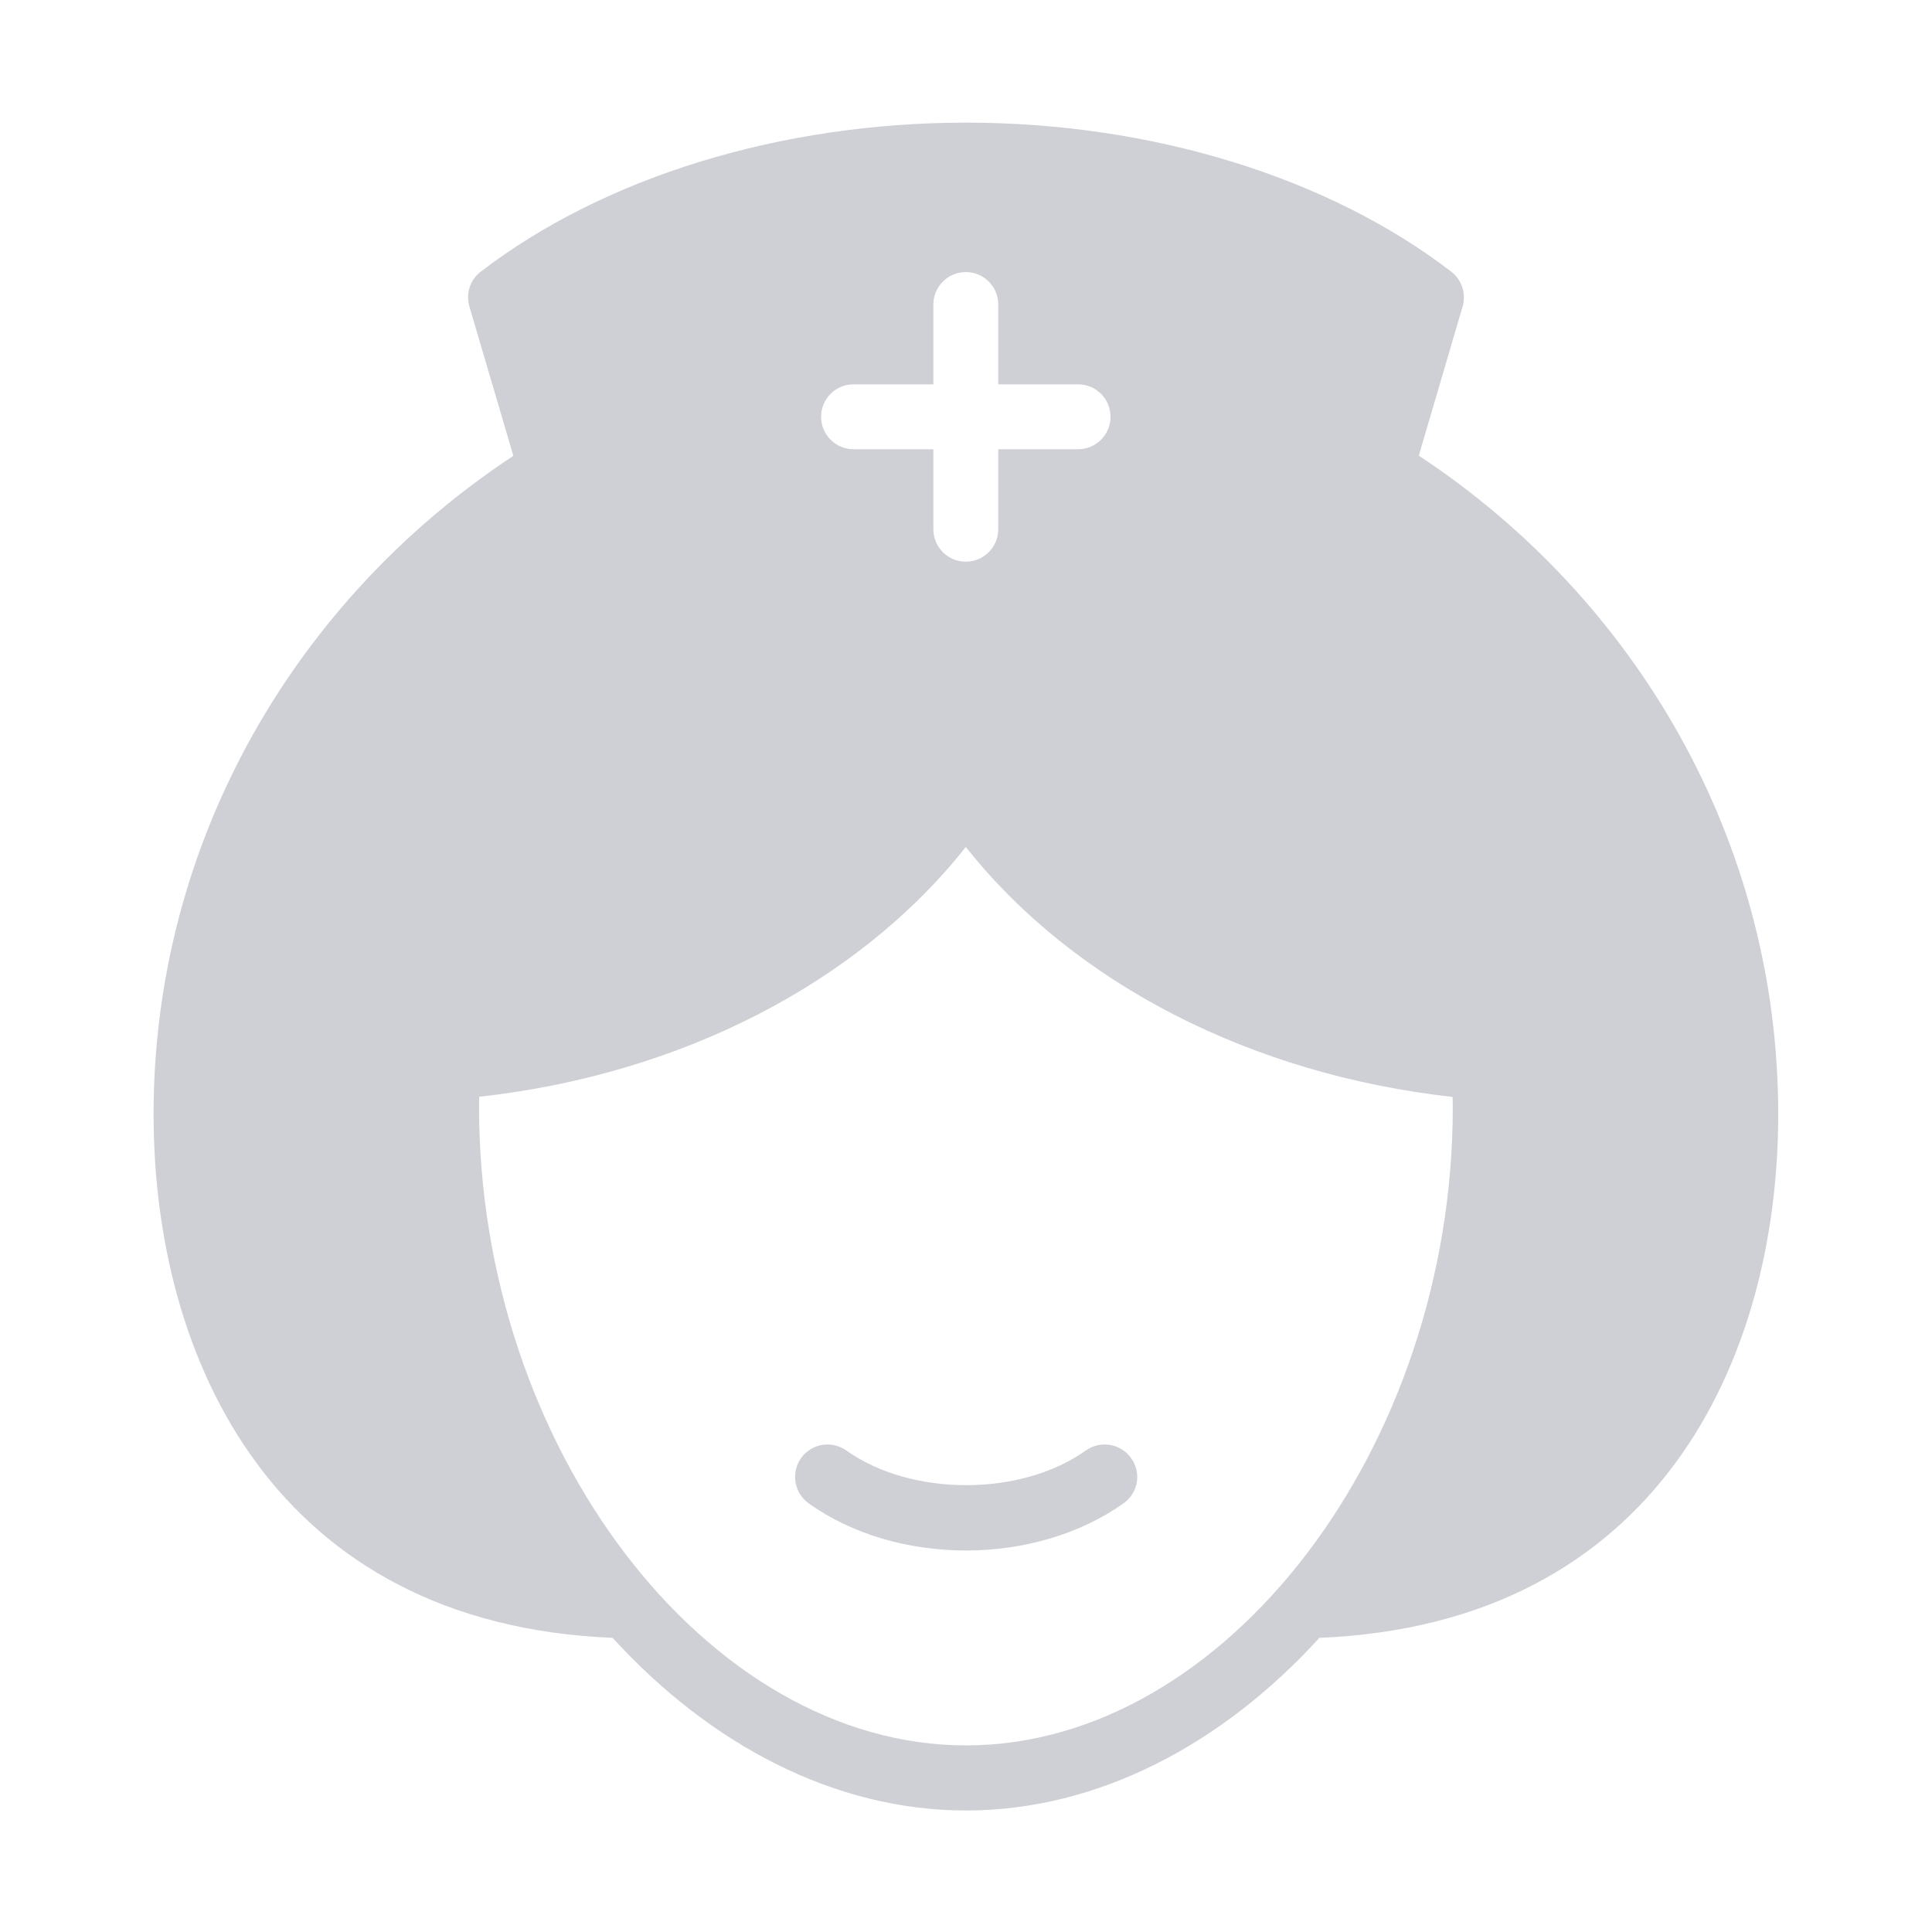 <?xml version="1.0" standalone="no"?><!DOCTYPE svg PUBLIC "-//W3C//DTD SVG 1.1//EN"
        "http://www.w3.org/Graphics/SVG/1.1/DTD/svg11.dtd">
<svg t="1684072406810" class="icon" viewBox="0 0 1024 1024" version="1.1" xmlns="http://www.w3.org/2000/svg"
     p-id="10236" xmlns:xlink="http://www.w3.org/1999/xlink" width="200" height="200">
    <path d="M575.5 768.8c-34.4 24.5-92.5 24.5-126.9 0-7.8-5.5-18.5-3.7-24 4s-3.7 18.5 4 24c23.4 16.7 53.4 25 83.4 25 30 0 60.1-8.4 83.5-25 7.8-5.5 9.6-16.3 4-24-5.5-7.7-16.3-9.5-24-4z m0 0"
          fill="#ced0d6" p-id="10237"></path>
    <path d="M752 241.5l23.2-79c2-6.8-0.4-14.2-6-18.5C703.9 93.8 610.1 65 512 65s-191.8 28.8-257.2 79c-5.7 4.3-8 11.7-6 18.5l23.3 79.1c-114.9 75.7-190.7 203.8-190.7 349 0 130 64.2 270.1 243.3 277.5 51.6 56.5 117.5 91.5 187.3 91.5 69.8 0 135.8-35 187.3-91.5 179.1-7.4 243.2-147.4 243.2-277.5 0-145.2-75.7-273.4-190.5-349.1z m-299.6-37.8h42.3v-42.3c0-9.5 7.7-17.2 17.2-17.2s17.2 7.7 17.2 17.2v42.3h42.3c9.5 0 17.2 7.7 17.2 17.2s-7.7 17.2-17.2 17.2h-42.3v42.4c0 9.5-7.7 17.2-17.2 17.2s-17.2-7.7-17.2-17.2v-42.4h-42.3c-9.5 0-17.2-7.7-17.2-17.2s7.7-17.2 17.2-17.2zM512 925.1c-137.5 0-258.1-158.1-258.1-338.5 0-1.8 0.1-3.5 0.1-5.3 106.2-11.7 200.6-59.9 257.9-132.4 57.4 72.6 151.8 120.7 258 132.5 0 1.8 0.1 3.5 0.1 5.3 0.1 180.3-120.5 338.4-258 338.4z m0 0"
          fill="#ced0d6" p-id="10238"></path>
</svg>